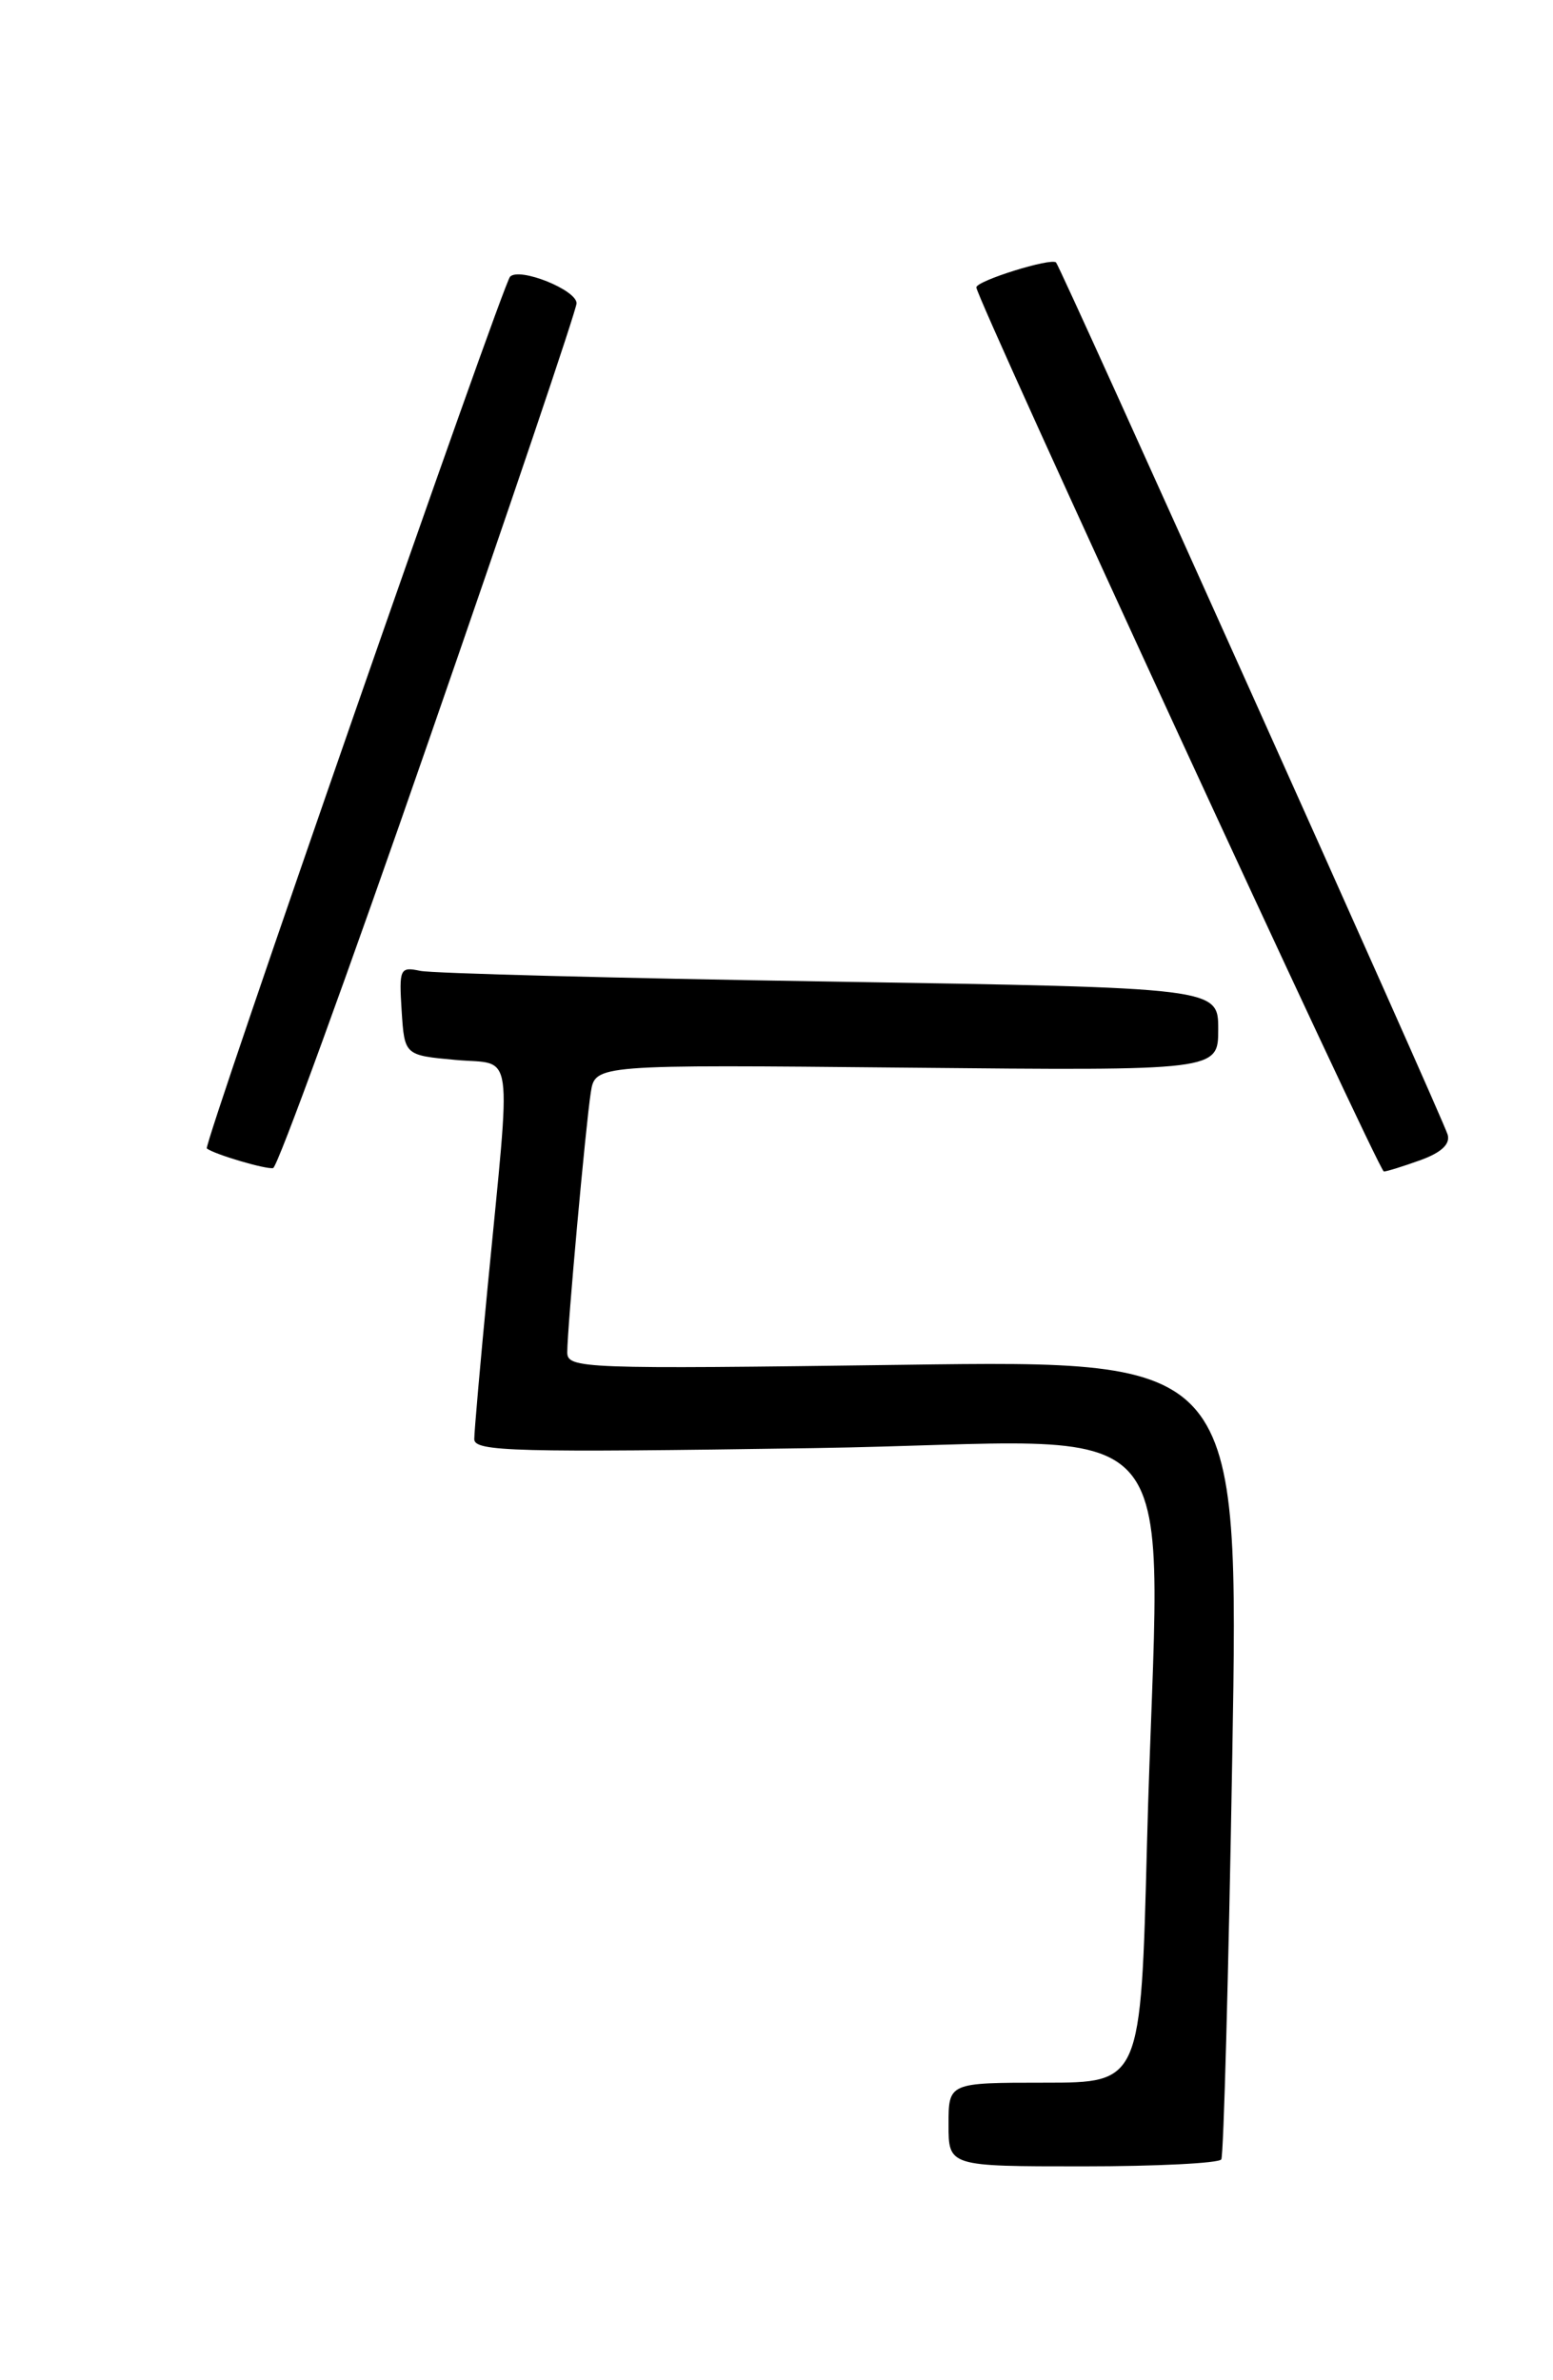 <?xml version="1.0" encoding="UTF-8" standalone="no"?>
<!DOCTYPE svg PUBLIC "-//W3C//DTD SVG 1.1//EN" "http://www.w3.org/Graphics/SVG/1.1/DTD/svg11.dtd" >
<svg xmlns="http://www.w3.org/2000/svg" xmlns:xlink="http://www.w3.org/1999/xlink" version="1.1" viewBox="0 0 167 256">
 <g >
 <path fill="currentColor"
d=" M 131.33 232.25 C 131.58 231.84 132.11 212.33 132.51 188.89 C 133.24 146.29 133.24 146.29 97.12 146.79 C 62.55 147.26 61.00 147.20 61.00 145.44 C 61.00 142.87 62.97 121.13 63.53 117.50 C 64.00 114.50 64.00 114.50 97.50 114.83 C 131.00 115.16 131.00 115.16 131.00 110.70 C 131.00 106.24 131.00 106.24 89.25 105.57 C 66.29 105.21 46.46 104.69 45.19 104.42 C 43.01 103.96 42.90 104.18 43.19 108.72 C 43.50 113.50 43.50 113.50 49.00 114.00 C 55.36 114.58 54.99 112.02 52.44 138.39 C 51.65 146.58 51.00 153.96 51.00 154.79 C 51.00 156.12 55.35 156.24 87.50 155.75 C 129.29 155.12 124.60 149.53 123.34 198.34 C 122.68 224.00 122.68 224.00 112.34 224.00 C 102.00 224.00 102.00 224.00 102.00 228.50 C 102.00 233.00 102.00 233.00 116.44 233.00 C 124.38 233.00 131.08 232.66 131.33 232.25 Z  M 46.12 79.61 C 54.86 54.42 62.00 33.28 62.00 32.62 C 62.00 31.18 55.87 28.72 54.85 29.76 C 54.04 30.59 21.82 123.19 22.24 123.52 C 23.03 124.15 28.63 125.80 29.37 125.63 C 29.85 125.51 37.39 104.81 46.12 79.61 Z  M 152.74 124.78 C 155.00 123.96 155.97 123.05 155.67 122.03 C 155.12 120.17 114.08 28.75 113.56 28.23 C 113.03 27.70 105.00 30.20 104.99 30.91 C 104.96 32.03 148.26 126.00 148.81 126.00 C 149.11 126.00 150.88 125.45 152.74 124.78 Z "/>
</g>
</svg>